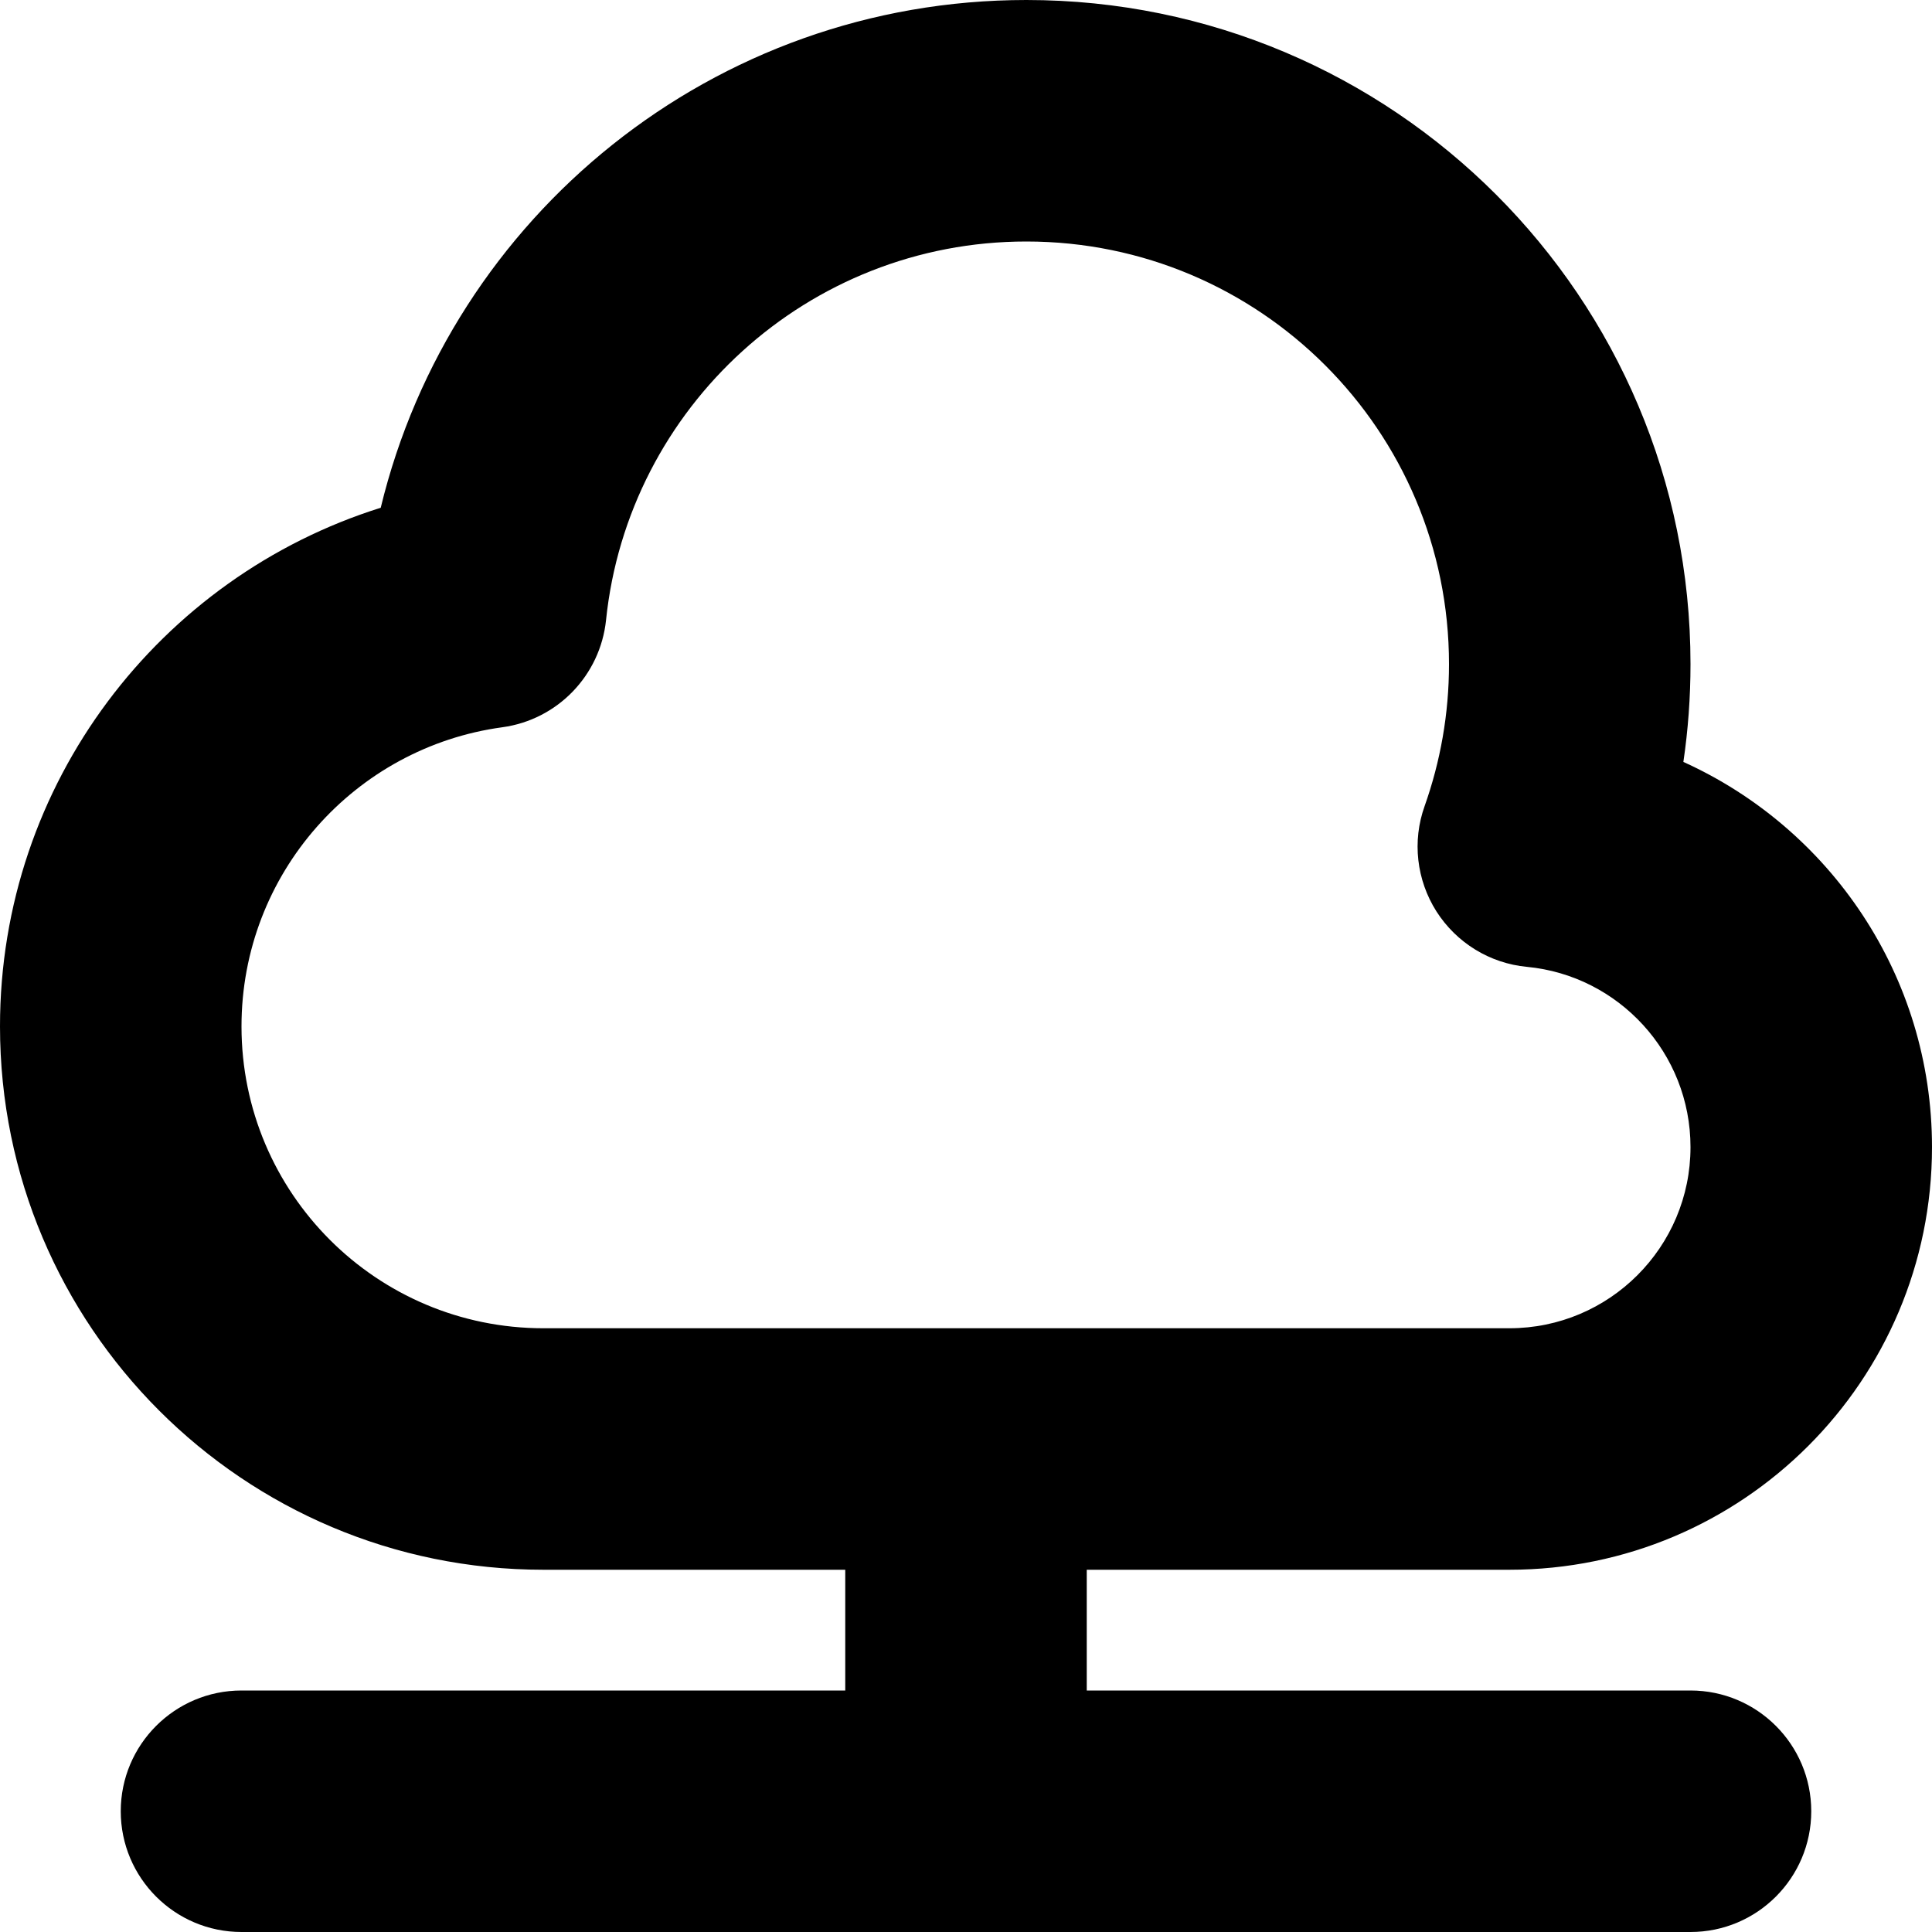 <?xml version="1.0" ?><svg viewBox="0 0 16 16" xmlns="http://www.w3.org/2000/svg" xmlns:xlink="http://www.w3.org/1999/xlink"><path fill-rule="evenodd" d="M8.5 2C6.691 2 5.201 3.374 5.019 5.135C4.971 5.594 4.616 5.961 4.159 6.023C2.94 6.189 2 7.235 2 8.5C2 9.881 3.119 11 4.5 11H8H12.5C13.328 11 14 10.328 14 9.5C14 8.721 13.405 8.079 12.645 8.007C12.338 7.978 12.062 7.808 11.896 7.548C11.731 7.288 11.694 6.966 11.798 6.676C11.928 6.309 12 5.914 12 5.5C12 3.567 10.433 2 8.5 2ZM9 13H12.5C14.433 13 16 11.433 16 9.5C16 8.08 15.155 6.859 13.941 6.31C13.98 6.045 14 5.775 14 5.5C14 2.462 11.538 0 8.5 0C5.908 0 3.736 1.792 3.153 4.205C1.326 4.778 0 6.483 0 8.5C0 10.985 2.015 13 4.5 13H7V14H2C1.448 14 1 14.448 1 15C1 15.552 1.448 16 2 16H8L14 16C14.552 16 15 15.552 15 15C15 14.448 14.552 14 14 14H9V13Z"></path></svg>